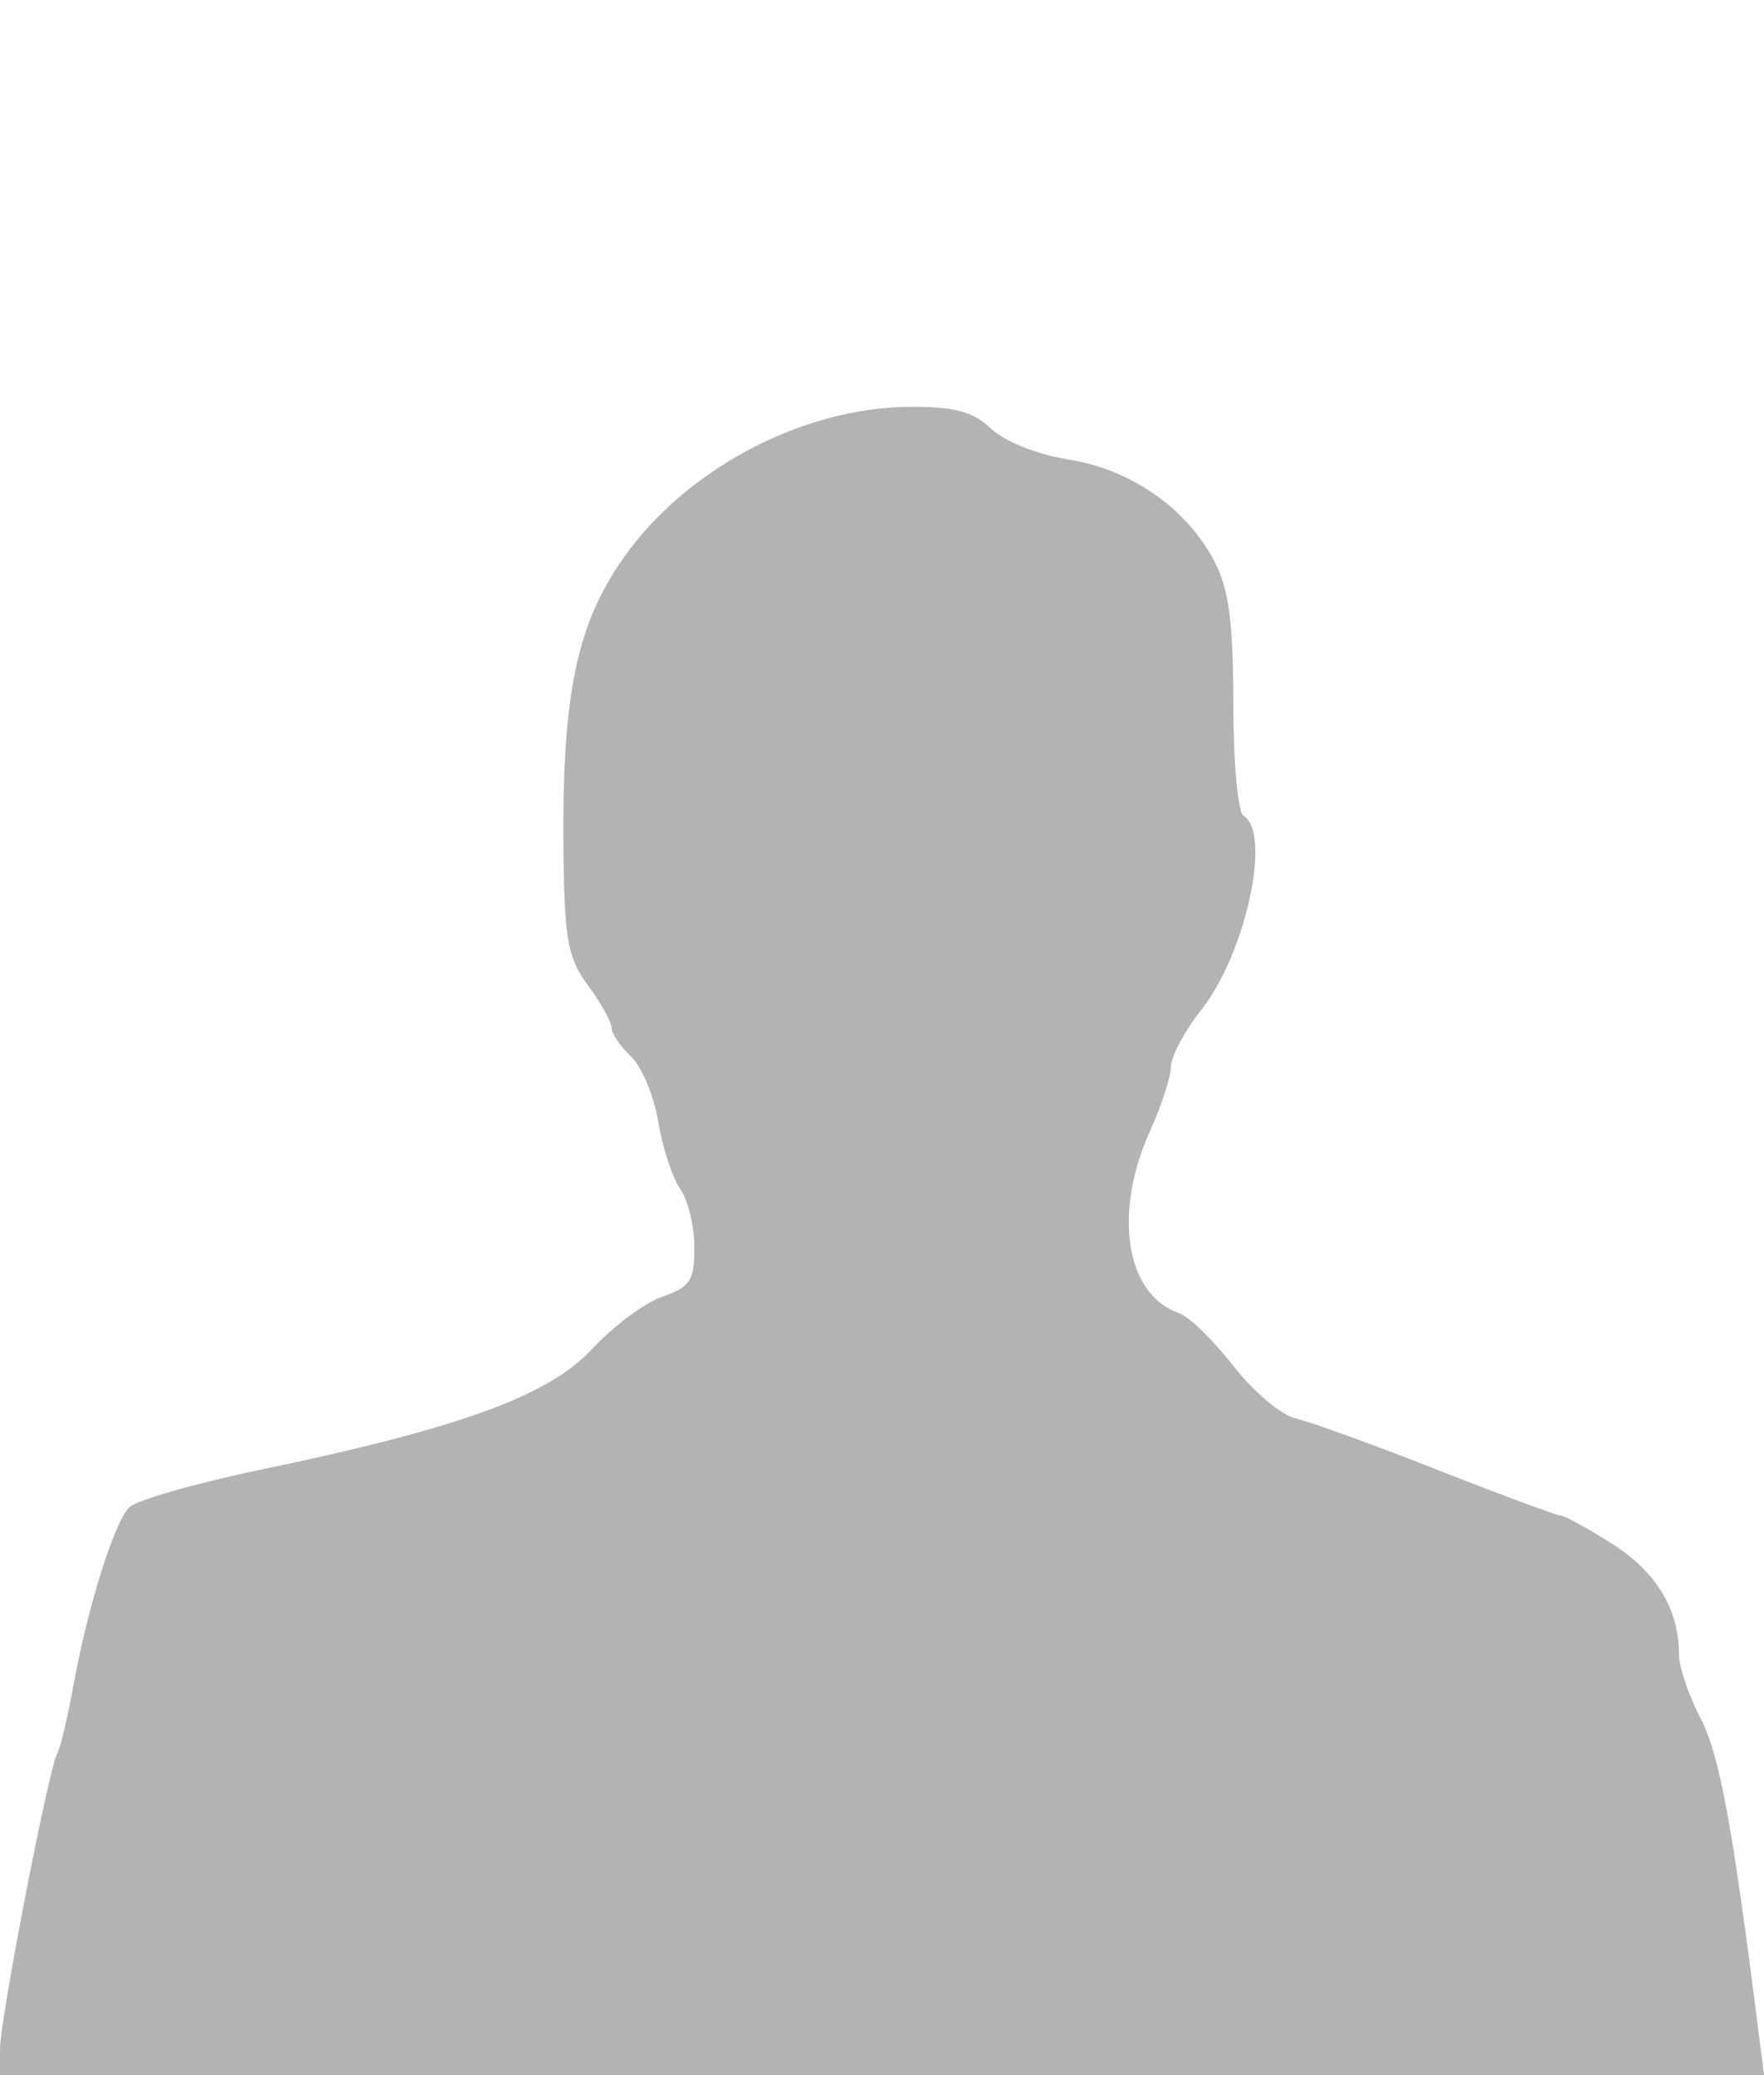 <?xml version="1.0" encoding="UTF-8" standalone="no"?>
<!-- Created with Inkscape (http://www.inkscape.org/) -->

<svg
   xmlns:dc="http://purl.org/dc/elements/1.1/"
   xmlns:cc="http://creativecommons.org/ns#"
   xmlns:rdf="http://www.w3.org/1999/02/22-rdf-syntax-ns#"
   xmlns:svg="http://www.w3.org/2000/svg"
   xmlns="http://www.w3.org/2000/svg"
   xmlns:sodipodi="http://sodipodi.sourceforge.net/DTD/sodipodi-0.dtd"
   xmlns:inkscape="http://www.inkscape.org/namespaces/inkscape"
   width="680"
   height="800"
   id="svg2"
   sodipodi:version="0.32"
   inkscape:version="0.91 r13725"
   sodipodi:docname="avatar.svg"
   inkscape:output_extension="org.inkscape.output.svg.inkscape"
   version="1.1">
  <defs
     id="defs4">
    <inkscape:perspective
       sodipodi:type="inkscape:persp3d"
       inkscape:vp_x="0 : 526.18109 : 1"
       inkscape:vp_y="0 : 1000 : 0"
       inkscape:vp_z="744.09448 : 526.18109 : 1"
       inkscape:persp3d-origin="372.04724 : 350.78739 : 1"
       id="perspective10" />
    <inkscape:perspective
       id="perspective2390"
       inkscape:persp3d-origin="372.04724 : 350.78739 : 1"
       inkscape:vp_z="744.09448 : 526.18109 : 1"
       inkscape:vp_y="0 : 1000 : 0"
       inkscape:vp_x="0 : 526.18109 : 1"
       sodipodi:type="inkscape:persp3d" />
  </defs>
  <sodipodi:namedview
     id="base"
     pagecolor="#ffffff"
     bordercolor="#666666"
     borderopacity="1.0"
     gridtolerance="10000"
     guidetolerance="10"
     objecttolerance="10"
     inkscape:pageopacity="0.0"
     inkscape:pageshadow="2"
     inkscape:zoom="0.35"
     inkscape:cx="-23.571429"
     inkscape:cy="520"
     inkscape:document-units="px"
     inkscape:current-layer="layer1"
     showgrid="false"
     inkscape:window-width="1920"
     inkscape:window-height="1016"
     inkscape:window-x="0"
     inkscape:window-y="27"
     inkscape:window-maximized="1" />
  <g
     inkscape:label="Layer 1"
     inkscape:groupmode="layer"
     id="layer1"
     transform="translate(0,-252.362)">
    <path
       style="fill:#b3b3b3"
       d="m 0,1042.309 c 0,-11.34 18.884,-108.799 22.084,-113.978 1.14,-1.845 3.973,-13.796 6.294,-26.559 5.416,-29.77 15.4,-61.757 21.277,-68.165 2.527,-2.755 25.199,-9.302 50.382,-14.55 77.365,-16.122 111.463,-28.541 128.297,-46.726 8.024,-8.668 20.16,-17.702 26.968,-20.075 10.817,-3.771 12.379,-6.17 12.379,-19.017 0,-8.086 -2.471,-18.248 -5.492,-22.582 -3.021,-4.334 -6.821,-15.971 -8.445,-25.859 -1.624,-9.888 -6.344,-21.195 -10.489,-25.126 -4.145,-3.931 -7.536,-8.948 -7.536,-11.149 0,-2.201 -4.045,-9.473 -8.989,-16.16 -7.668,-10.371 -9.063,-17.542 -9.49,-48.78 -0.825,-60.352 4.348,-87.969 21.249,-113.431 23.864,-35.953 69.949,-60.854 112.836,-60.969 16.758,-0.045 23.799,1.898 30.836,8.509 5.314,4.992 17.802,9.94 29.926,11.856 24.122,3.813 45.817,19.132 56.351,39.79 5.296,10.386 6.987,23.548 6.992,54.415 0.003,22.827 1.762,41.801 4.001,43.185 10.864,6.714 0.729,53.106 -16.314,74.677 -6.409,8.111 -11.692,18 -11.74,21.974 -0.048,3.974 -3.644,15.063 -7.991,24.642 -14.435,31.813 -9.468,63.299 11.098,70.346 3.832,1.313 13.261,10.479 20.952,20.368 7.691,9.889 18.478,18.996 23.972,20.238 5.493,1.242 30.13,10.173 54.747,19.846 24.617,9.674 45.958,17.588 47.425,17.588 1.466,0 10.455,4.944 19.973,10.987 17.011,10.799 25.68,25.214 25.68,42.701 0,4.701 3.718,15.669 8.262,24.374 7.312,14.008 12.29,40.873 22.363,120.703 l 2.143,16.98 -340,0 -340,0 0,-10.054 z"
       id="path2396"
       inkscape:connector-curvature="0" />
  </g>
</svg>
